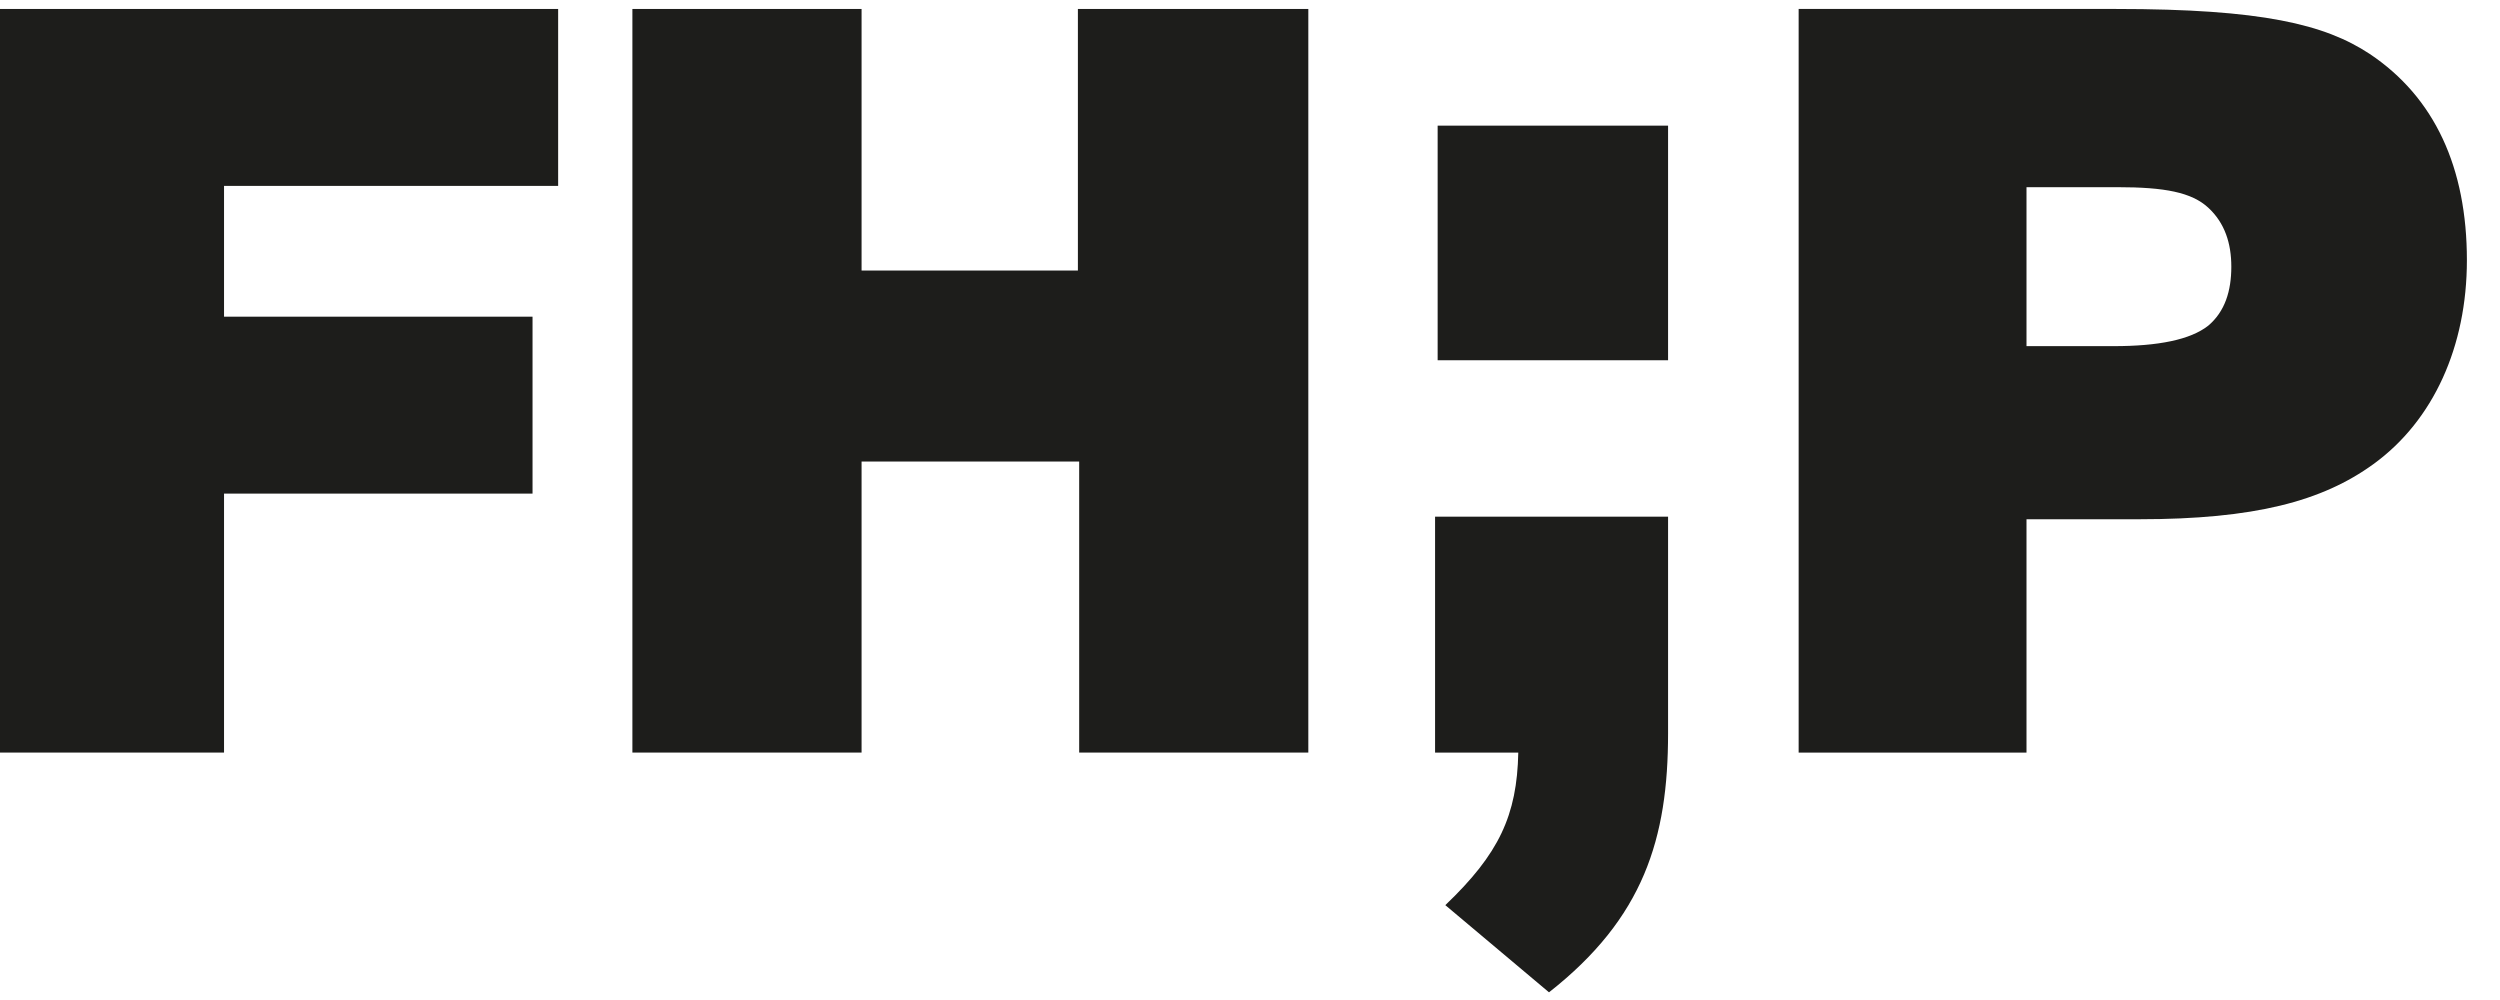 <svg width="70" height="28" viewBox="0 0 70 28" fill="none" xmlns="http://www.w3.org/2000/svg">
<g clip-path="url(#clip0_106_23)">
<path d="M46.706 20.534C46.706 23.477 46.025 25.703 43.372 27.785L40.469 25.344C41.974 23.908 42.476 22.831 42.512 21.072H40.182V14.467H46.706V20.534Z" fill="#1D1D1B"/>
<path d="M46.706 3.518H40.254V10.087H46.706V3.518Z" fill="#1D1D1B"/>
<path d="M0 21.072V0.251H15.628V5.205H6.273V8.867H14.911V13.821H6.273V21.072H0Z" fill="#1D1D1B"/>
<path d="M30.217 21.072V12.923H24.124V21.072H17.707V0.251H24.124V7.575H30.181V0.251H36.633V21.072H30.217Z" fill="#1D1D1B"/>
<path d="M50.362 21.072V0.251H59.251C63.338 0.251 65.094 0.682 66.349 1.508C68.177 2.728 69.073 4.703 69.073 7.287C69.073 9.692 68.141 11.774 66.456 12.995C65.022 14.036 63.123 14.539 59.897 14.539H56.742V21.072H50.362ZM59.18 9.692C60.434 9.692 61.33 9.513 61.832 9.118C62.298 8.723 62.477 8.149 62.477 7.467C62.477 6.821 62.298 6.246 61.832 5.816C61.366 5.385 60.613 5.241 59.287 5.241H56.742V9.692H59.18Z" fill="#1D1D1B"/>
</g>
<defs>
<clipPath id="clip0_106_23">
<rect width="70" height="28" fill="white"/>
</clipPath>
</defs>
</svg>
